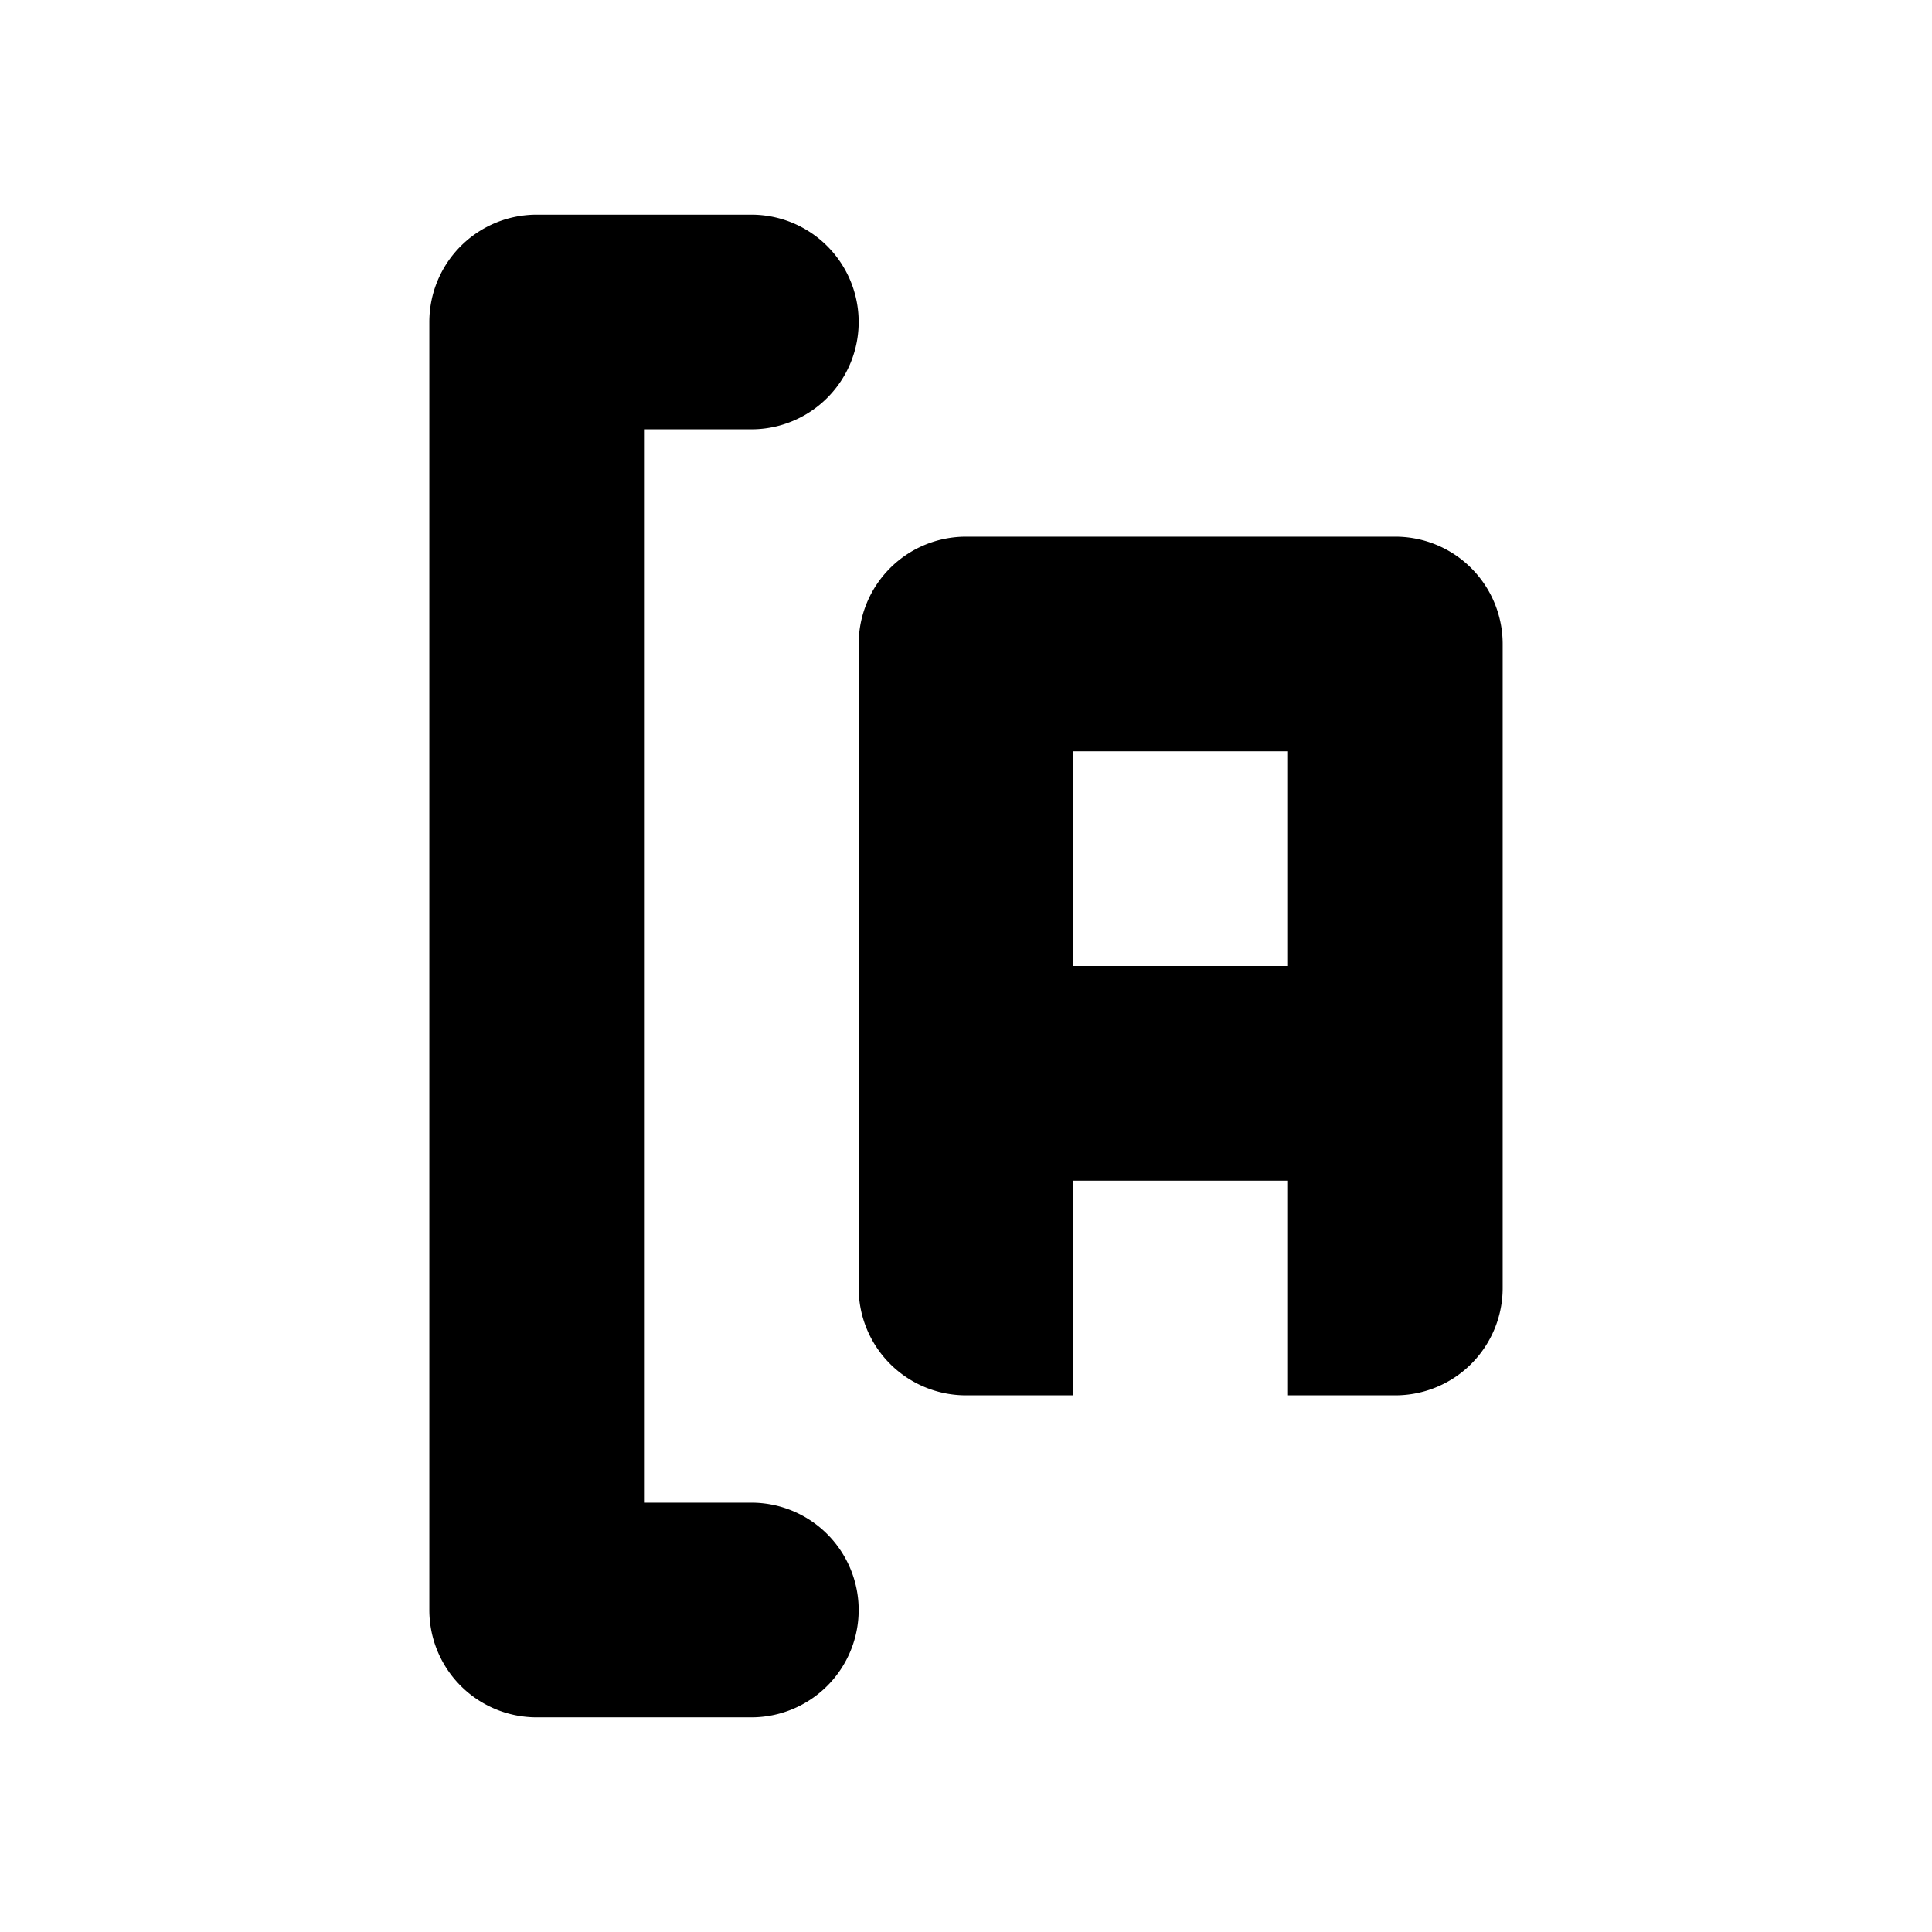 <svg xmlns="http://www.w3.org/2000/svg" viewBox="0 0 18 18"><path d="M10 9h2V7h-2v2zm4 3a1 1 0 01-1 1h-1v-2h-2v2H9a1 1 0 01-1-1V6a1 1 0 011-1h4a1 1 0 011 1v6zm-6 3a1 1 0 01-1 1H5a1 1 0 01-1-1V3a1 1 0 011-1h2a1 1 0 010 2H6v10h1a1 1 0 011 1z" fill="currentColor" stroke="none"></path></svg>